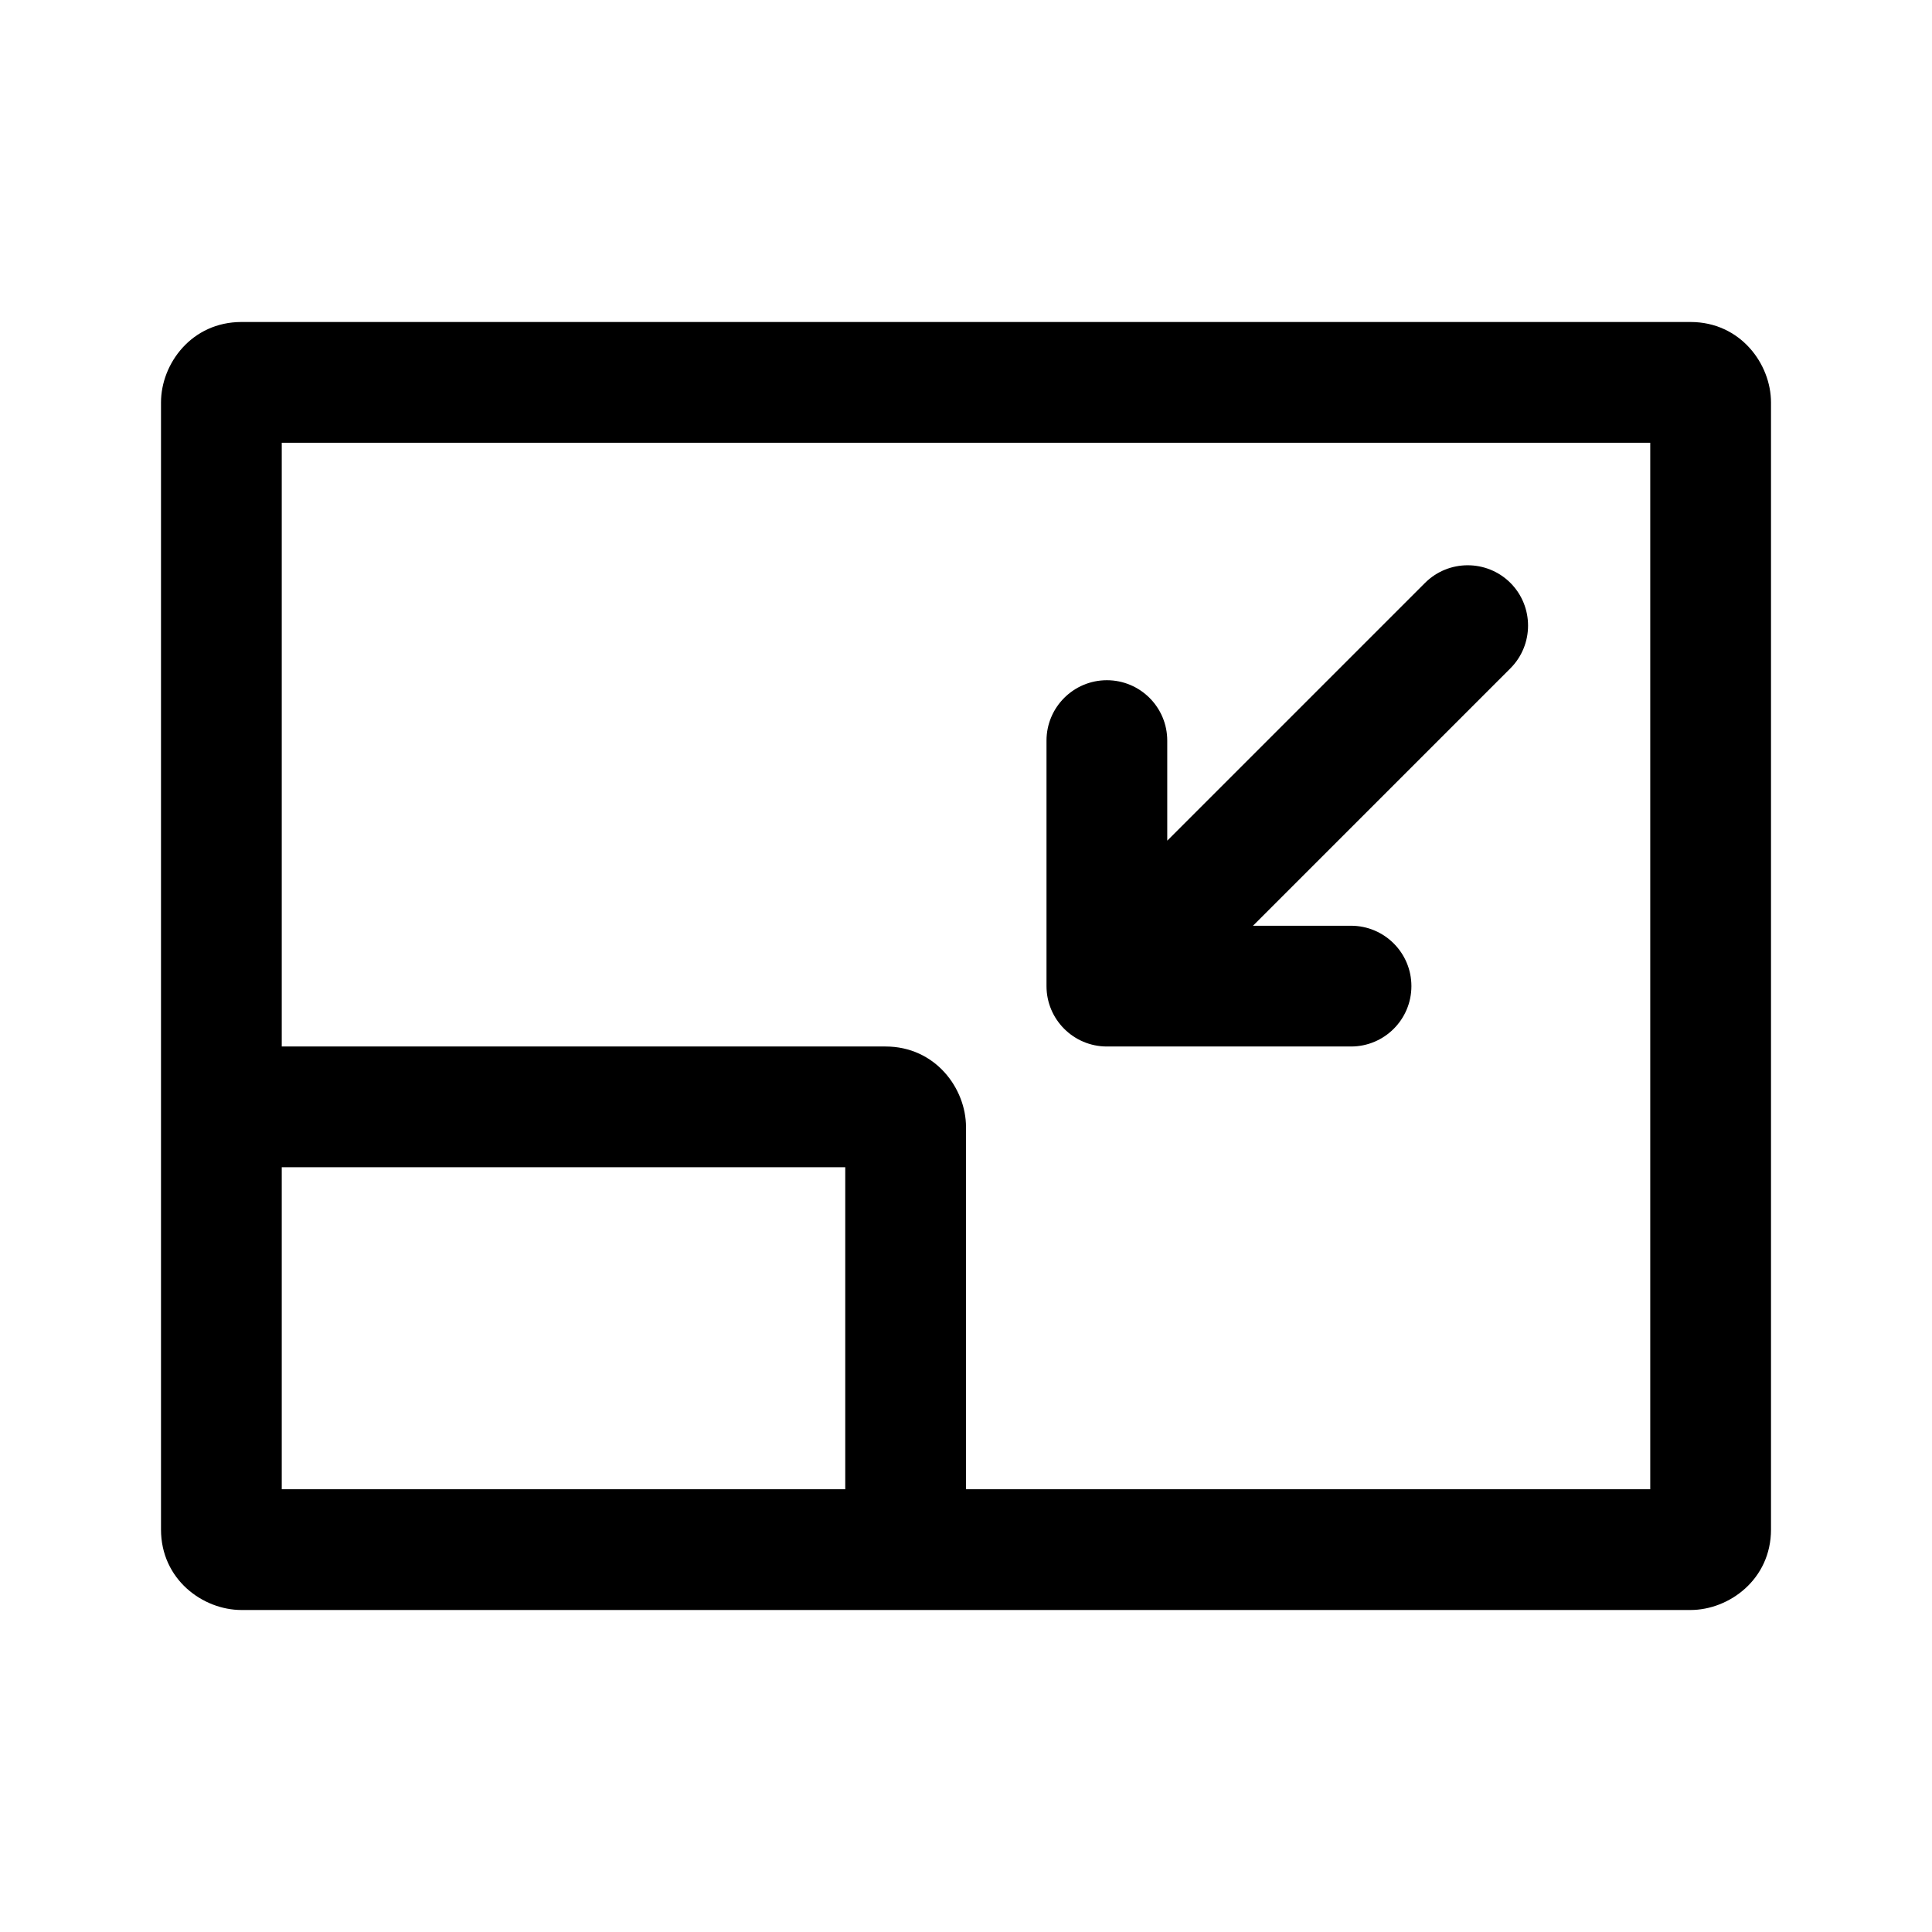 <svg clip-rule="evenodd" fill-rule="evenodd" stroke-linejoin="round" stroke-miterlimit="2" viewBox="0 0 24 24" xmlns="http://www.w3.org/2000/svg"><path d="m22 5c0-.478-.379-1-1-1h-18c-.62 0-1 .519-1 1v14c0 .621.52 1 1 1h18c.478 0 1-.379 1-1zm-11.5 13.5h-7v-4h7zm1.5 0v-4.5c0-.478-.379-1-1-1h-7.5v-7.5h17v13zm2.5-8.057v-1.243c0-.414-.336-.75-.75-.75s-.75.336-.75.75v3.05c0 .414.336.75.75.75h3.033c.414 0 .75-.336.75-.75s-.336-.75-.75-.75h-1.218l3.198-3.198c.292-.293.292-.768 0-1.061-.293-.292-.768-.292-1.061 0z" fill-rule="nonzero"/></svg>